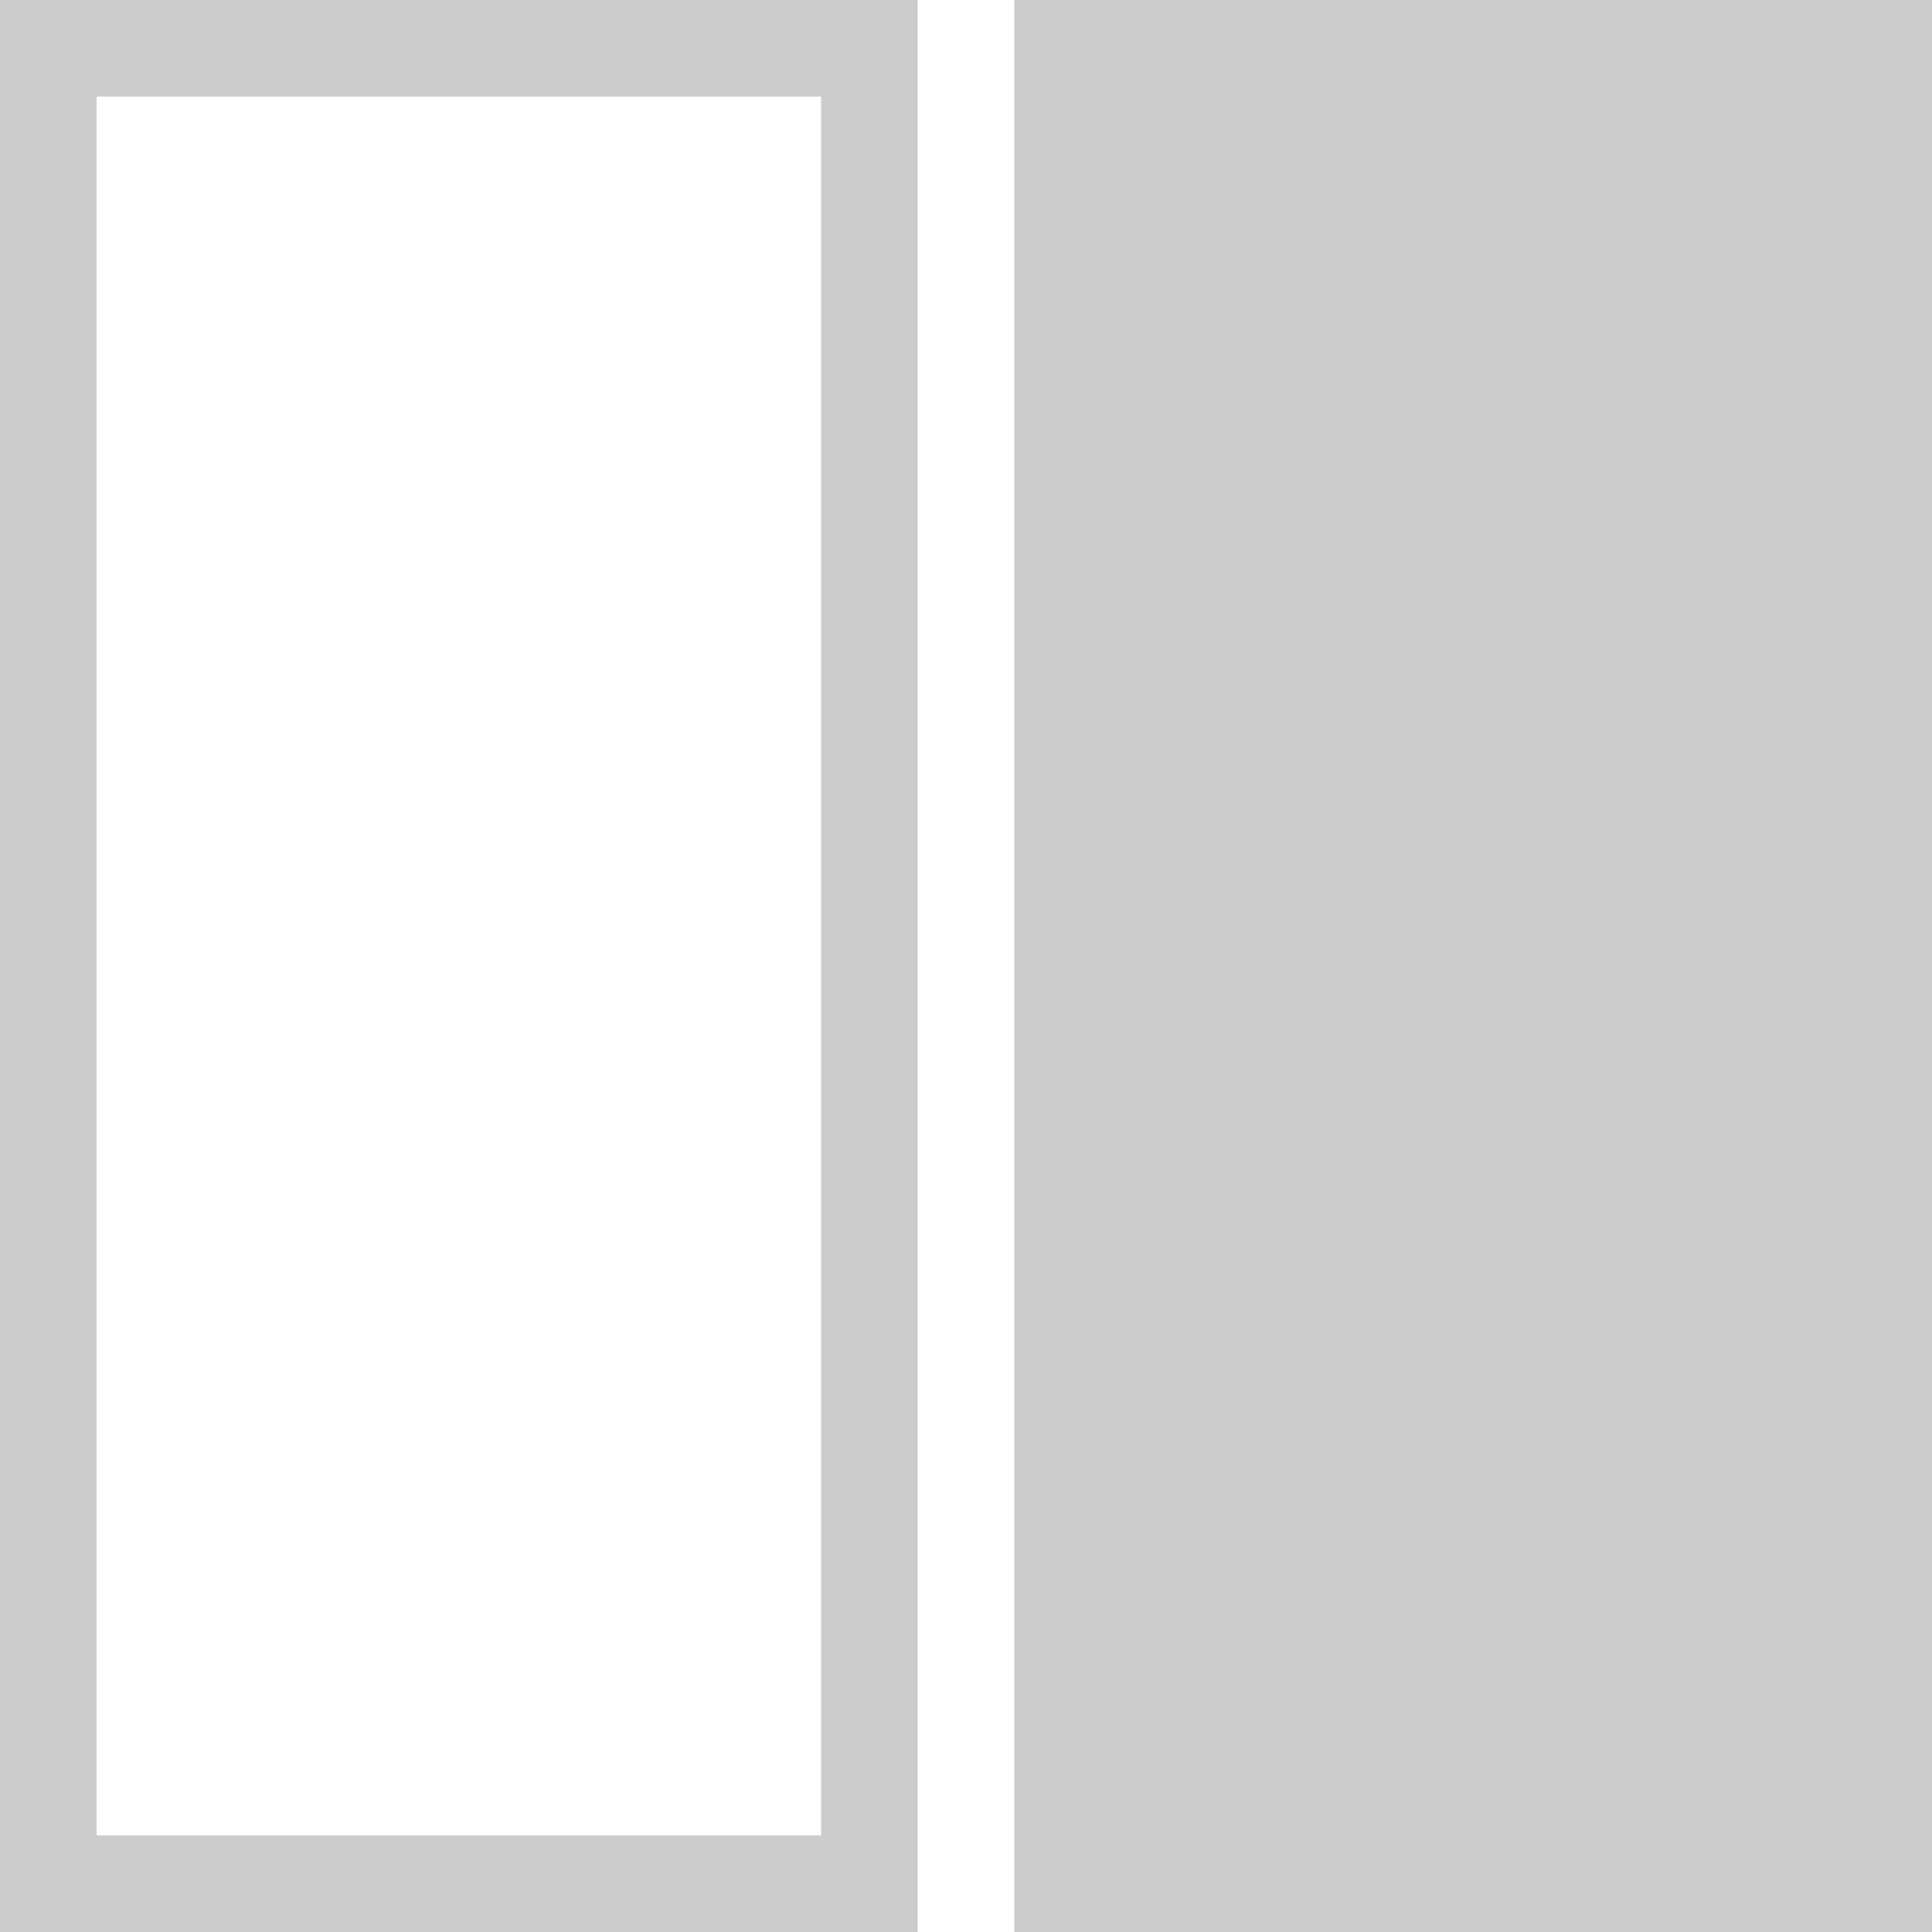 <svg width="40" height="40" viewBox="0 0 40 40" fill="none" xmlns="http://www.w3.org/2000/svg">
<g clip-path="url(#clip0_1319_5417)">
<rect x="1" y="1" width="17" height="38" stroke="black" stroke-opacity="0.2" stroke-width="2"/>
<rect width="19" height="40" transform="translate(21)" fill="black" fill-opacity="0.2"/>
</g>
<defs>
<clipPath id="clip0_1319_5417">
<rect width="40" height="40" fill="white"/>
</clipPath>
</defs>
</svg>
